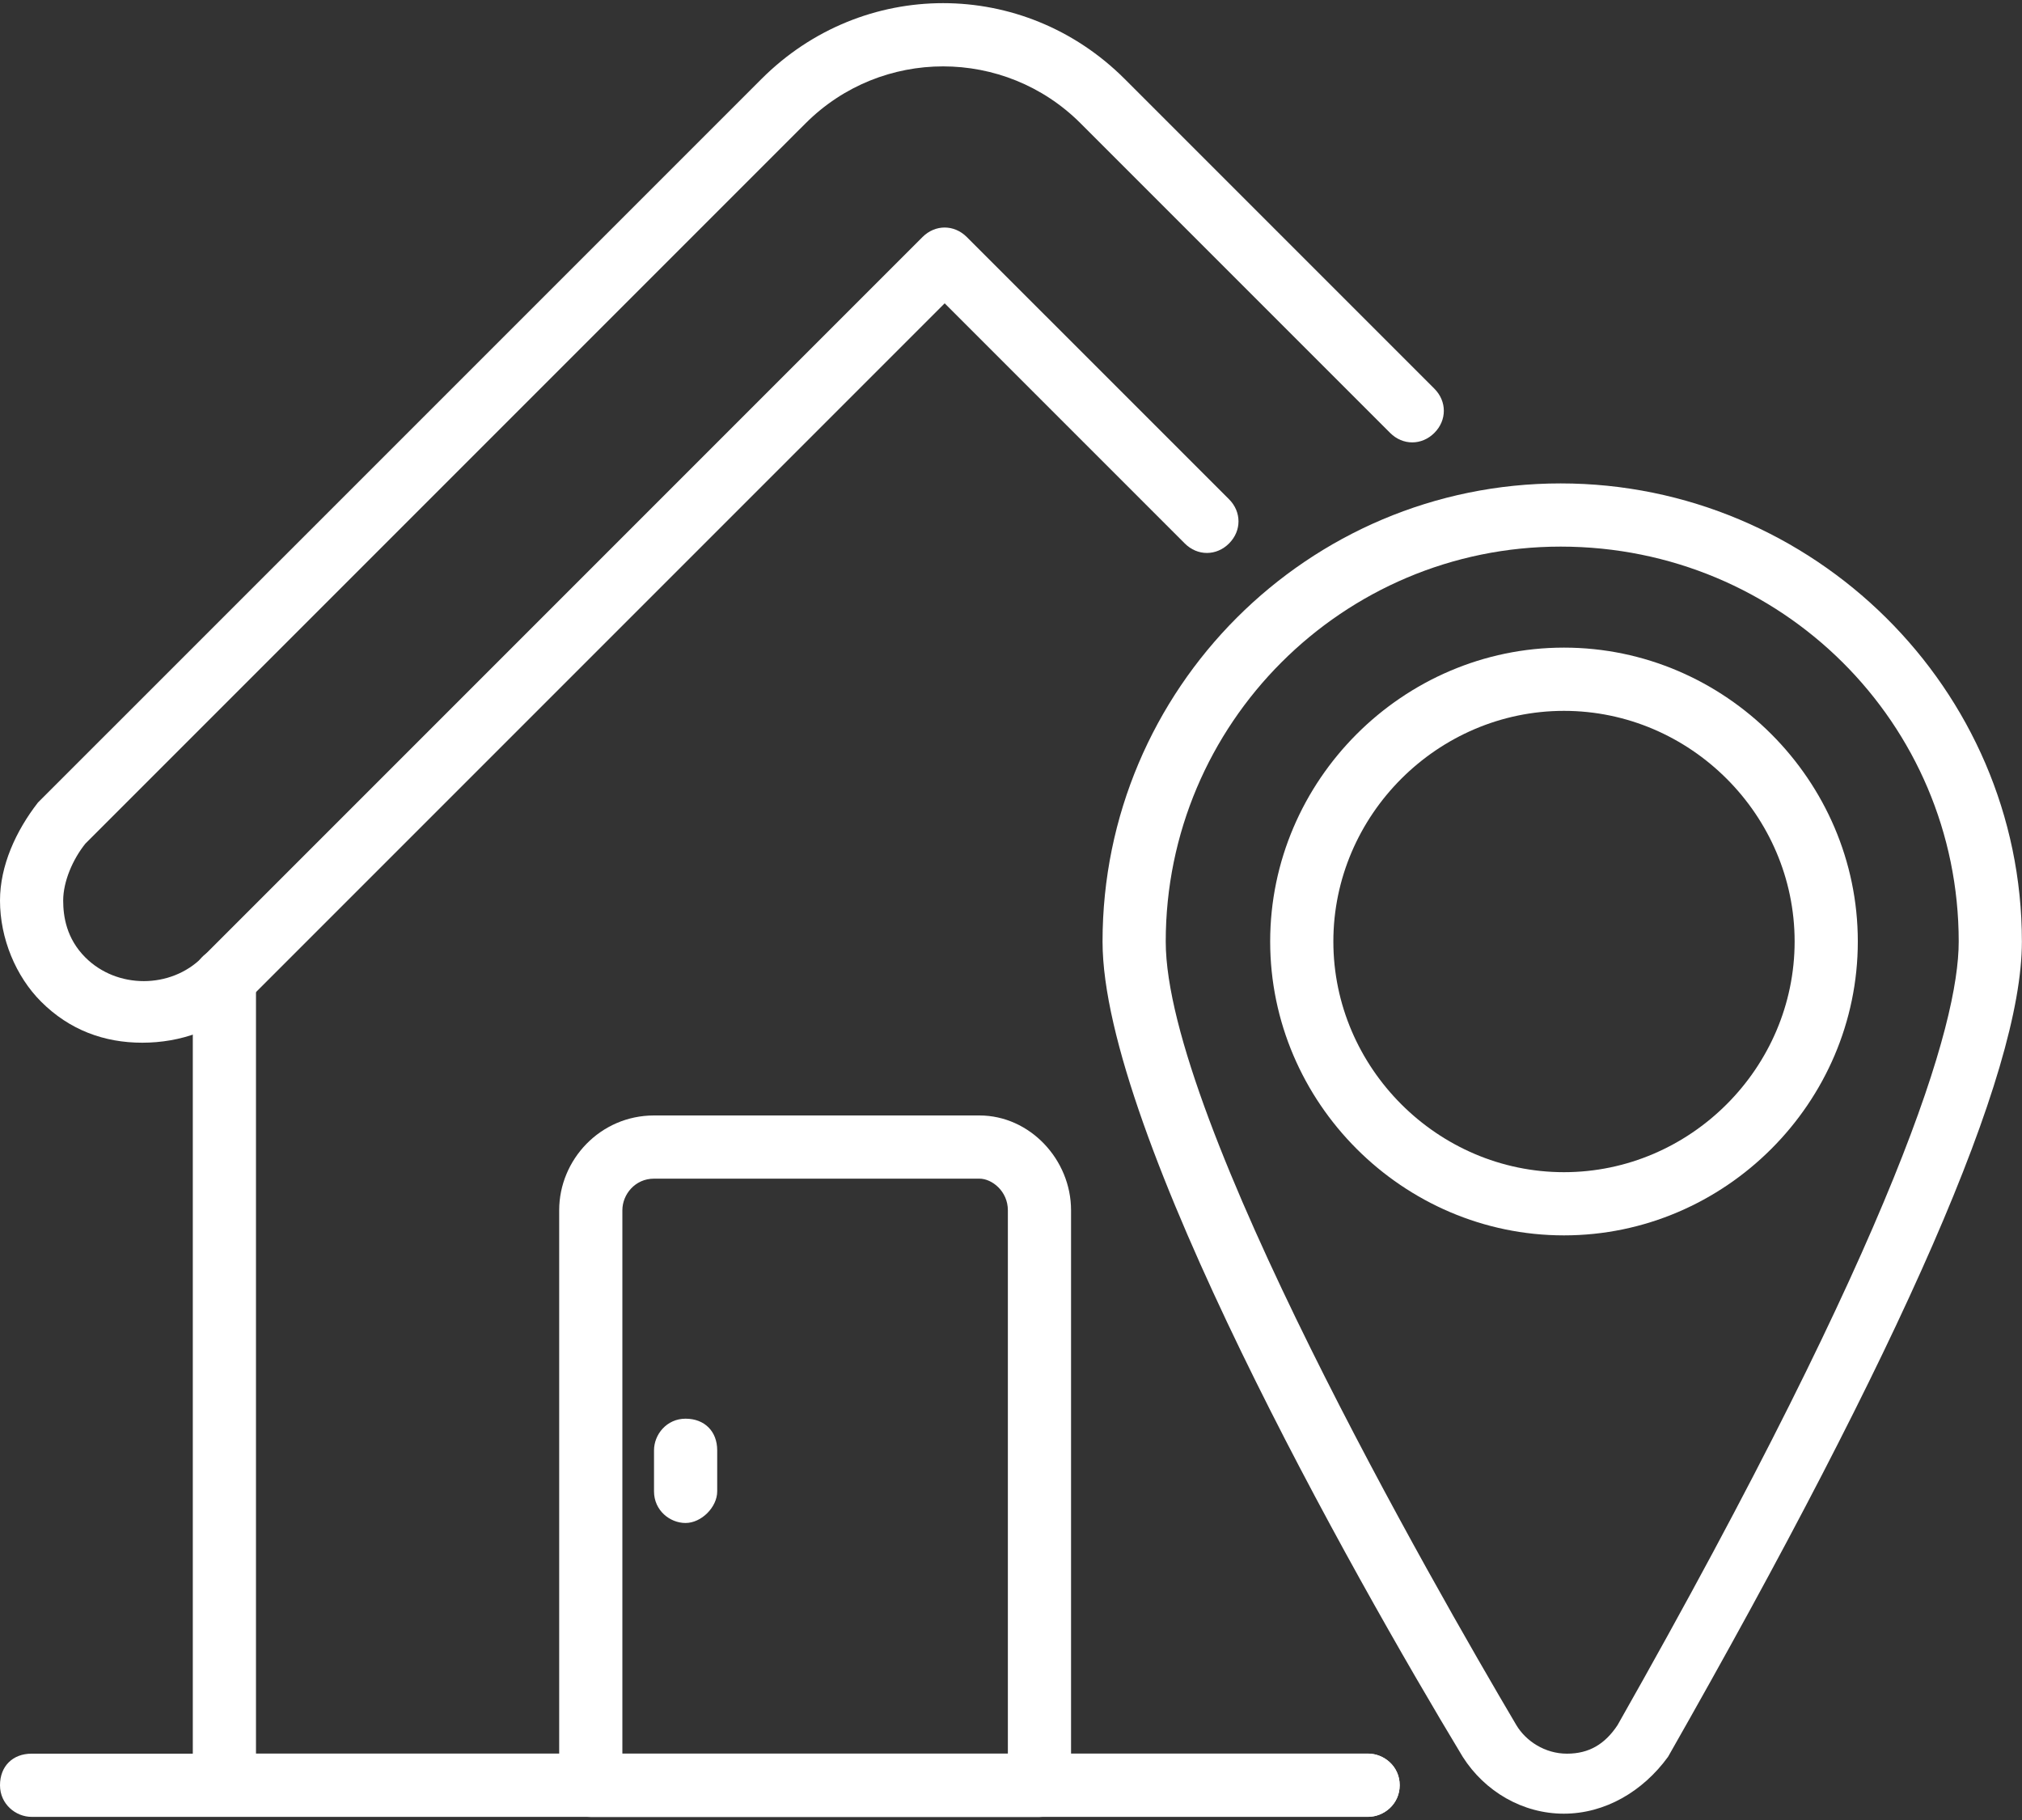 <svg width="40" height="36" viewBox="0 0 40 36" fill="none" xmlns="http://www.w3.org/2000/svg">
<rect x="0" y="0" width="40" height="36" fill="#333333" stroke="none"/>
<path d="M27.063 35.938H0.625C0.313 35.938 0 35.688 0 35.312C0 34.938 0.25 34.688 0.625 34.688H27.063C27.375 34.688 27.688 34.938 27.688 35.312C27.688 35.688 27.375 35.938 27.063 35.938Z" fill="white"/>
<path d="M27.065 35.936H4.439C4.127 35.936 3.814 35.686 3.814 35.311V19.373C3.814 19.061 4.064 18.748 4.439 18.748C4.814 18.748 5.064 18.998 5.064 19.373V34.686H27.065C27.377 34.686 27.69 34.936 27.69 35.311C27.69 35.686 27.377 35.936 27.065 35.936Z" fill="white"/>
<path d="M2.813 20.625C2.063 20.625 1.375 20.375 0.813 19.813C0.313 19.313 0 18.563 0 17.813C0 17.125 0.313 16.438 0.75 15.875L15.063 1.563C17.063 -0.438 20.25 -0.438 22.25 1.563L28.375 7.688C28.625 7.938 28.625 8.313 28.375 8.563C28.125 8.813 27.75 8.813 27.5 8.563L21.375 2.438C19.875 0.938 17.438 0.938 15.938 2.438L1.688 16.688C1.438 17 1.25 17.438 1.25 17.813C1.25 18.125 1.313 18.563 1.688 18.938C2.313 19.563 3.375 19.563 4 18.938L18.25 4.688C18.5 4.438 18.875 4.438 19.125 4.688L24.313 9.875C24.563 10.125 24.563 10.5 24.313 10.75C24.063 11 23.688 11 23.438 10.75L18.688 6L4.875 19.813C4.313 20.375 3.563 20.625 2.813 20.625Z" fill="white"/>
<path d="M20.563 35.94H11.688C11.375 35.94 11.062 35.69 11.062 35.315V23.939C11.062 22.939 11.875 22.064 12.938 22.064H19.375C20.375 22.064 21.188 22.939 21.188 23.939V35.315C21.188 35.627 20.875 35.94 20.563 35.94ZM12.312 34.69H19.938V23.939C19.938 23.564 19.625 23.314 19.375 23.314H12.938C12.562 23.314 12.312 23.627 12.312 23.939V34.69Z" fill="white"/>
<path d="M30.936 35.875C30.123 35.875 29.373 35.438 28.936 34.75C26.748 31.125 21.811 22.375 21.811 18.625C21.811 13.625 25.873 9.562 30.873 9.562C35.873 9.562 39.998 13.625 39.998 18.625C39.998 21.25 37.623 26.625 32.998 34.75C32.498 35.438 31.748 35.875 30.936 35.875ZM30.873 10.812C26.561 10.812 23.061 14.313 23.061 18.625C23.061 22.125 28.373 31.375 29.998 34.125C30.186 34.438 30.561 34.688 30.998 34.688C31.436 34.688 31.748 34.5 31.998 34.125C37.561 24.313 38.748 20.25 38.748 18.625C38.748 14.313 35.248 10.812 30.873 10.812Z" fill="white"/>
<path d="M30.939 24.436C27.752 24.436 25.127 21.811 25.127 18.623C25.127 15.436 27.752 12.81 30.939 12.81C34.127 12.81 36.752 15.436 36.752 18.623C36.752 21.811 34.127 24.436 30.939 24.436ZM30.939 14.061C28.439 14.061 26.377 16.123 26.377 18.623C26.377 21.123 28.439 23.186 30.939 23.186C33.44 23.186 35.502 21.123 35.502 18.623C35.502 16.123 33.44 14.061 30.939 14.061Z" fill="white"/>
<path d="M13.562 30.125C13.25 30.125 12.938 29.875 12.938 29.5V28.688C12.938 28.375 13.188 28.062 13.562 28.062C13.938 28.062 14.188 28.312 14.188 28.688V29.5C14.188 29.812 13.875 30.125 13.562 30.125Z" fill="white"/>
</svg>
